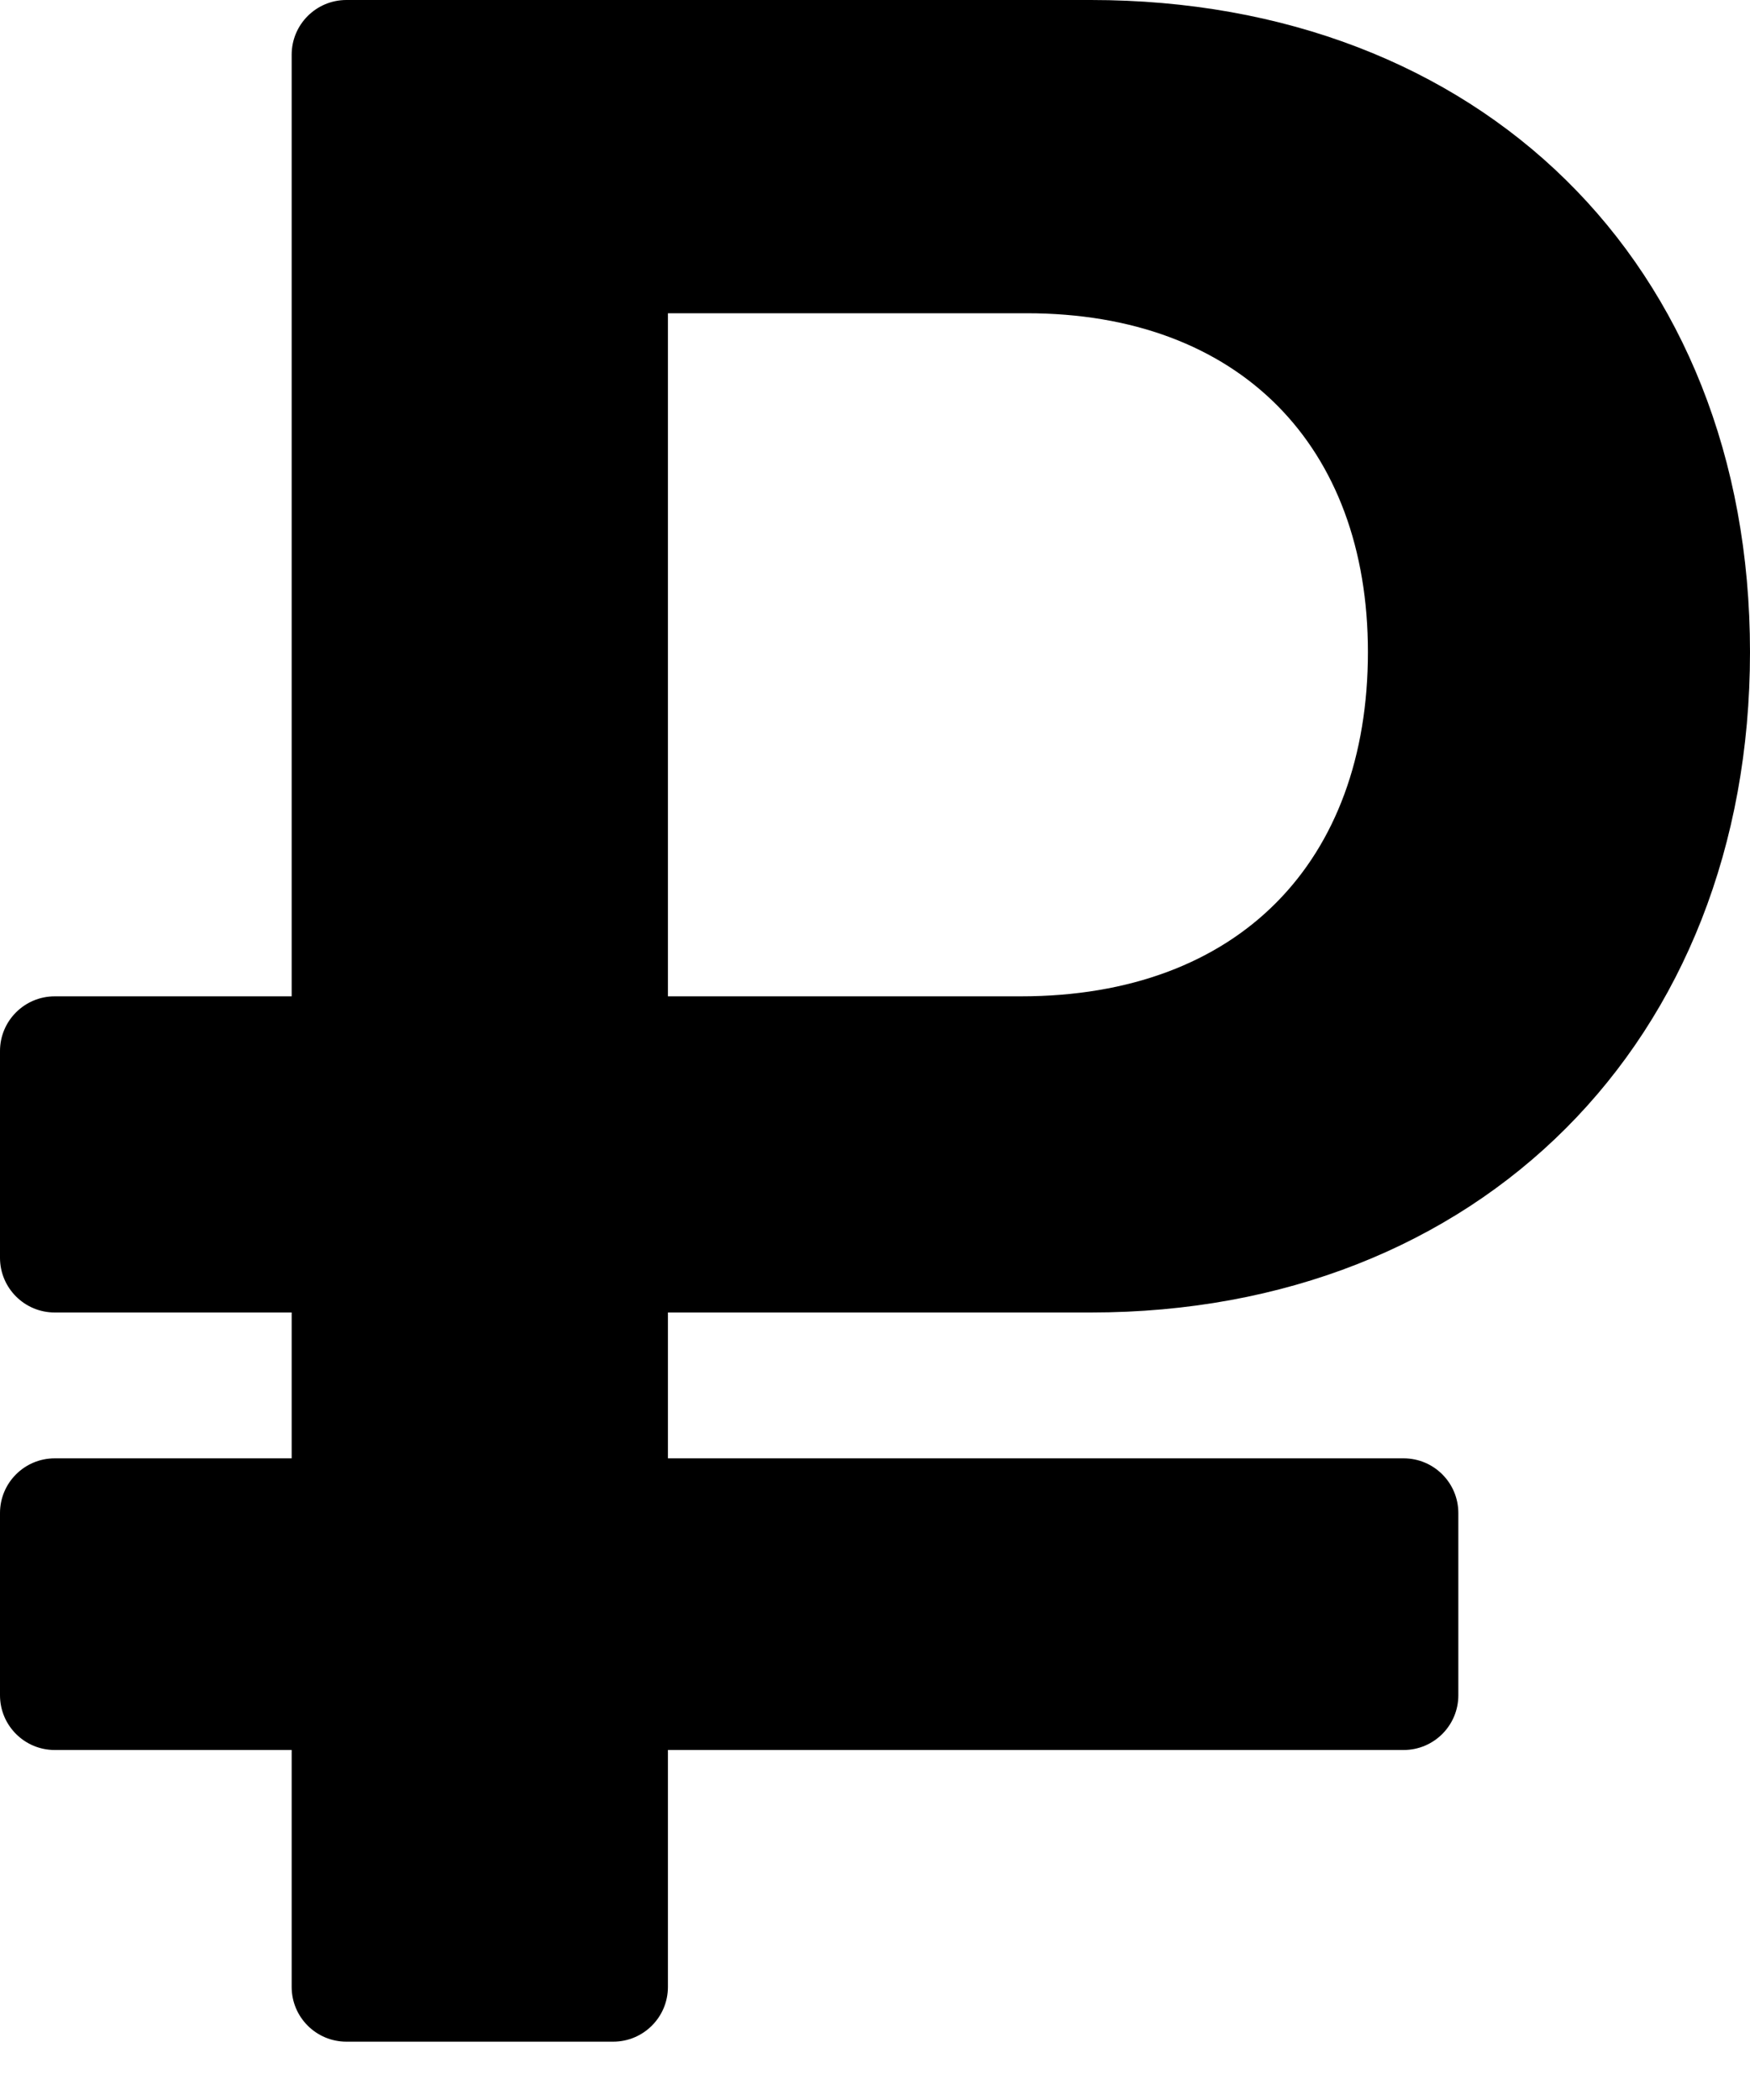 <svg width="15" height="18" viewBox="0 0 15 18" fill="none" xmlns="http://www.w3.org/2000/svg">
<path d="M9.35 11.25C12.675 11.25 15 8.927 15 5.589C15 2.25 12.675 0 9.35 0H2.969C2.71 0 2.5 0.21 2.5 0.469V8.54H0.469C0.21 8.54 0 8.75 0 9.009V10.781C0 11.04 0.21 11.25 0.469 11.25H2.5V12.5H0.469C0.21 12.5 0 12.71 0 12.969V14.531C0 14.79 0.21 15 0.469 15H2.5V17.031C2.5 17.29 2.71 17.5 2.969 17.5H5.256C5.515 17.5 5.725 17.29 5.725 17.031V15H12.031C12.29 15 12.5 14.79 12.5 14.531V12.969C12.5 12.71 12.29 12.5 12.031 12.5H5.725V11.25H9.35ZM5.725 2.685H8.8C10.625 2.685 11.725 3.823 11.725 5.589C11.725 7.379 10.625 8.54 8.75 8.54H5.725V2.685Z" fill="black"/>
</svg>
